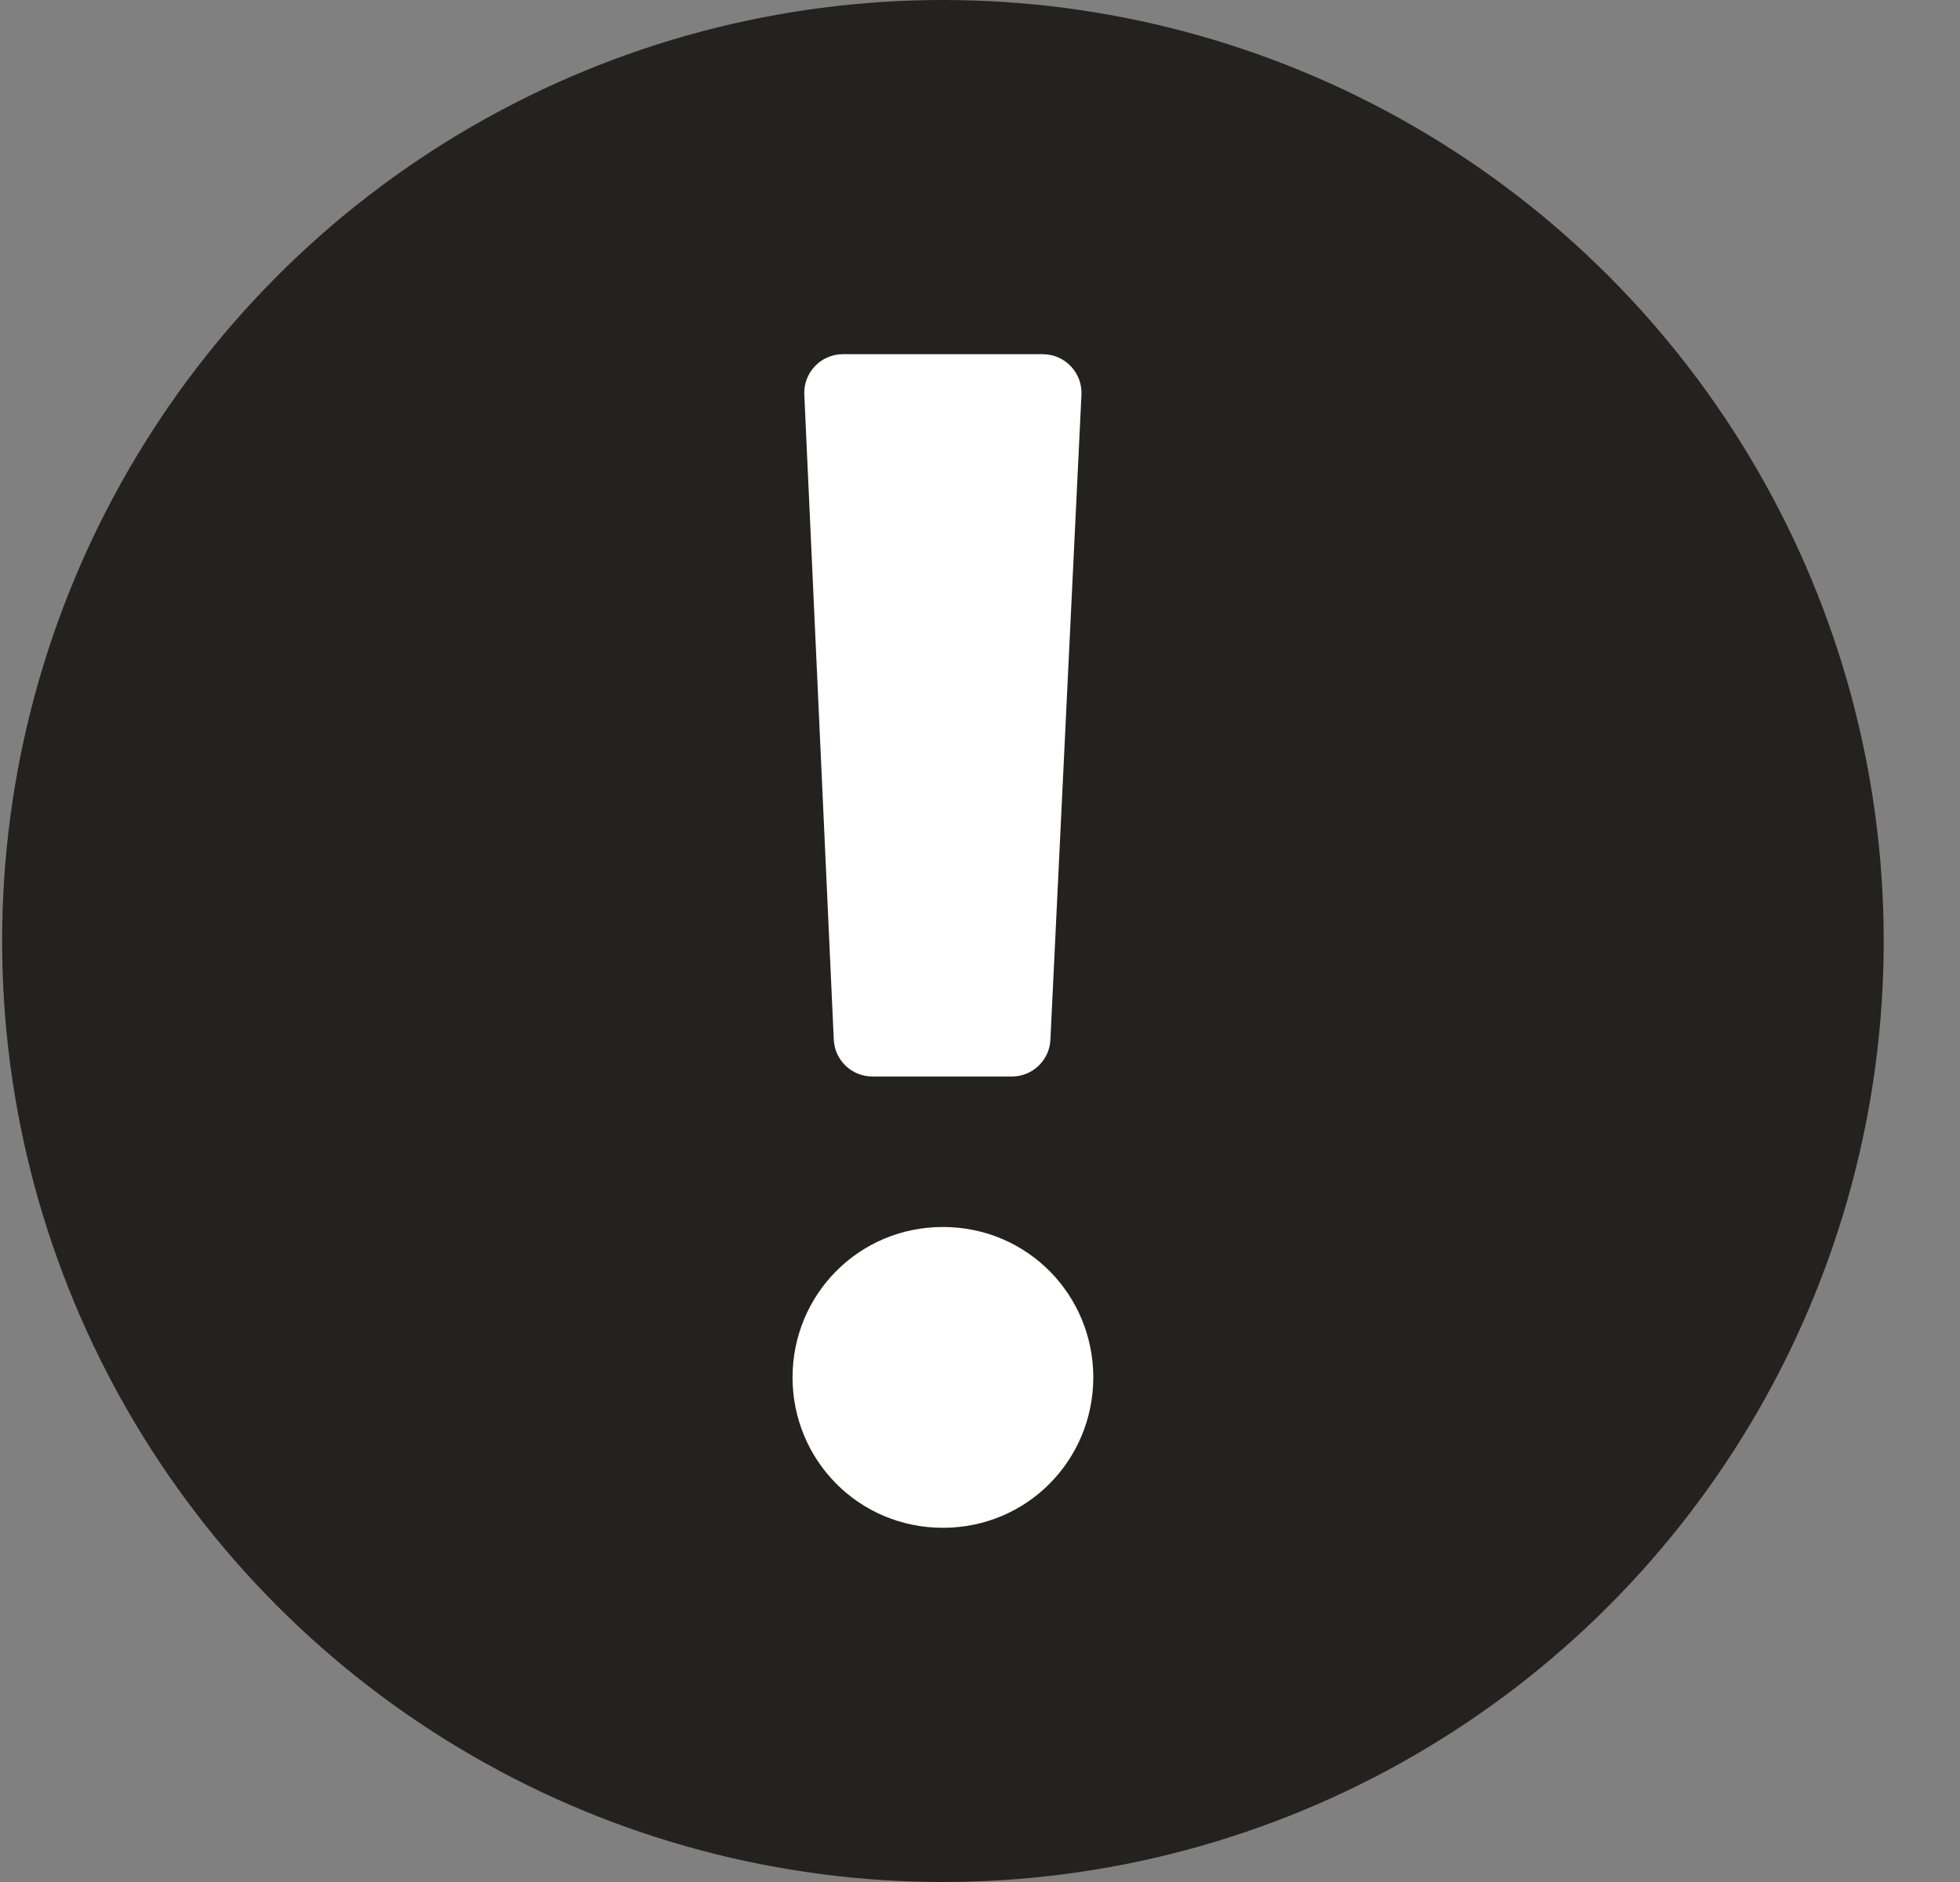 <svg width="25" height="24" viewBox="0 0 25 24" fill="none" xmlns="http://www.w3.org/2000/svg">
<rect x="0" y="0" width="25" height="24" fill="#808080" stroke="none"/>
<circle cx="12.027" cy="12" r="12" fill="#24221E"/>
<path d="M13.945 17.565C13.945 18.619 13.102 19.483 12.027 19.483C10.952 19.483 10.109 18.619 10.109 17.565C10.109 16.511 10.952 15.647 12.027 15.647C13.102 15.647 13.945 16.511 13.945 17.565ZM12.906 13.728H11.128C10.864 13.728 10.647 13.521 10.635 13.258L10.259 5.033C10.246 4.752 10.47 4.517 10.751 4.517H13.301C13.583 4.517 13.807 4.753 13.794 5.034L13.398 13.259C13.386 13.522 13.169 13.728 12.906 13.728Z" fill="white"/>
</svg>

